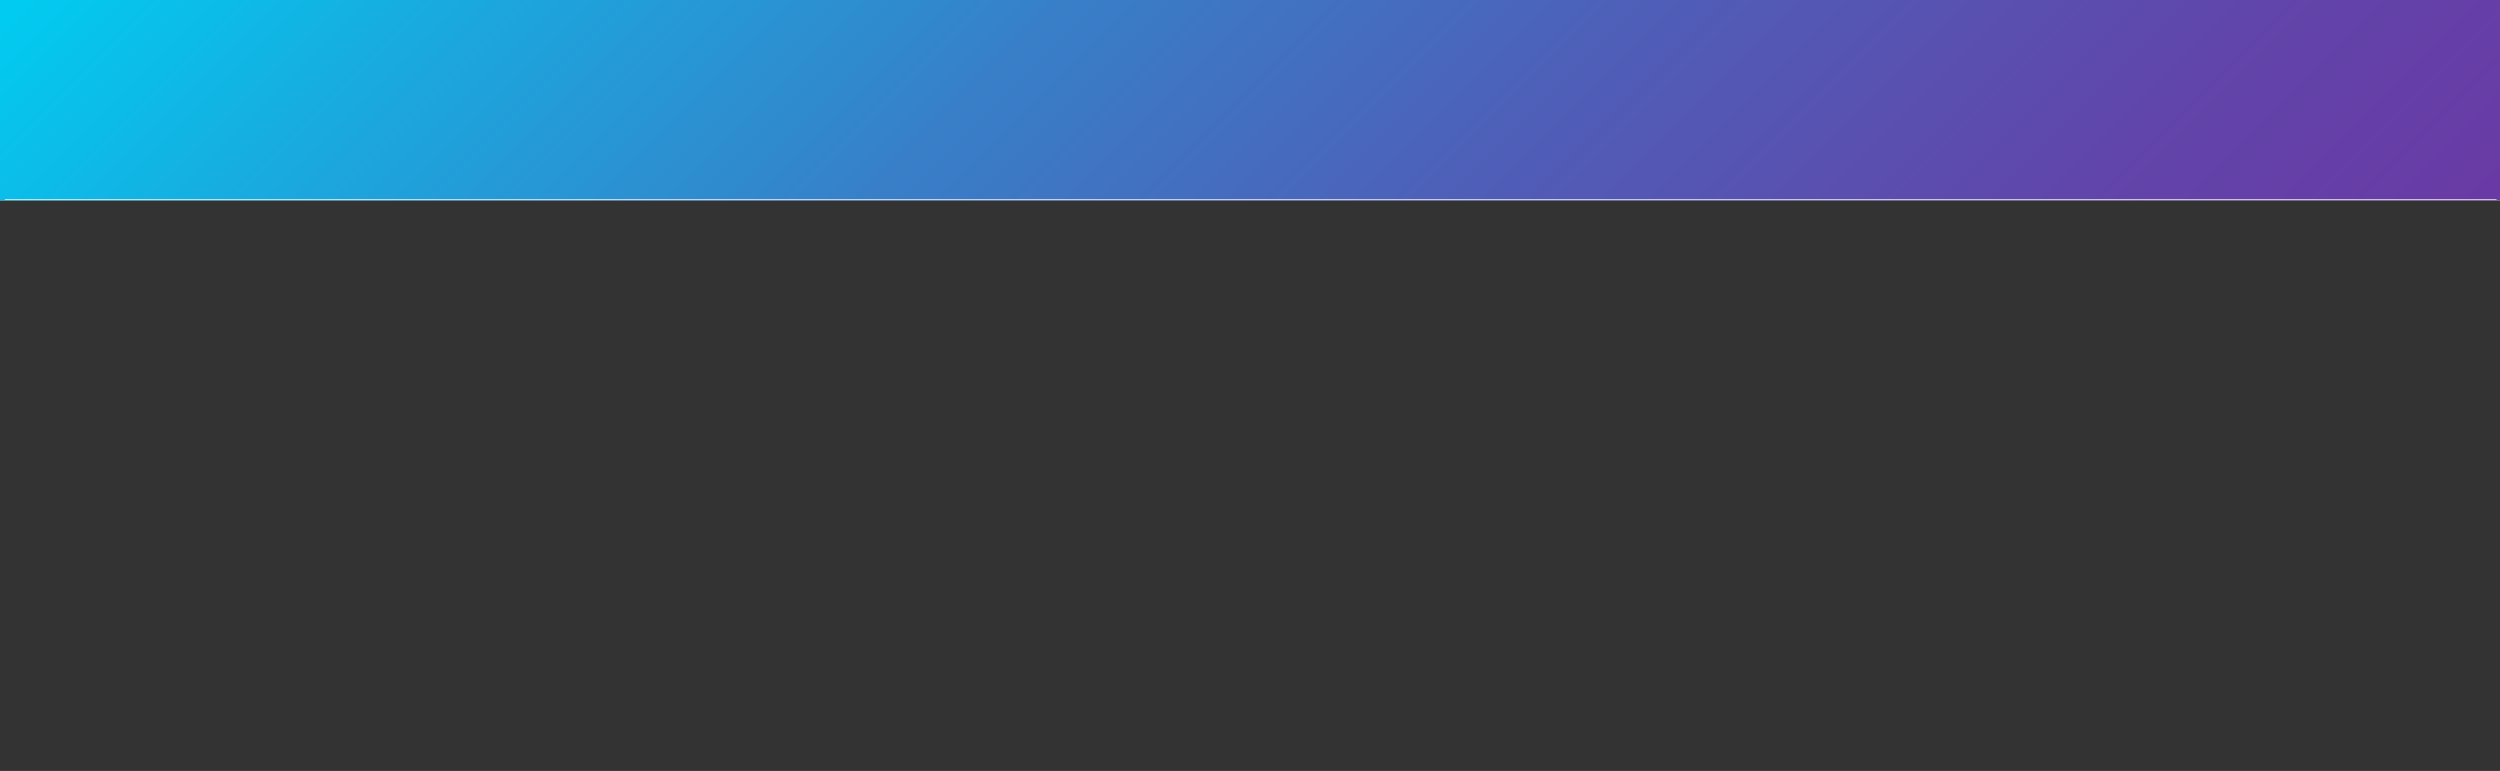 <svg xmlns="http://www.w3.org/2000/svg" xmlns:xlink="http://www.w3.org/1999/xlink" viewBox="0 0 1803 556"><rect x="0" y="0" width="1803" height="556" fill="#333333" stroke="none"/><defs><style>.a,.f{fill:none;}.b{clip-path:url(#a);}.c{opacity:0.15;fill:url(#b);}.d{fill:#fbfdff;}.e{fill:url(#c);}.f{stroke:#fff;stroke-miterlimit:10;stroke-width:0.5px;}</style><clipPath id="a"><rect class="a" width="1803" height="144.5"/></clipPath><linearGradient id="b" y1="286" x2="1803" y2="286" gradientUnits="userSpaceOnUse"><stop offset="0" stop-color="#fff"/><stop offset="0.05" stop-color="#ede6f3"/><stop offset="0.16" stop-color="#c0a5d5"/><stop offset="0.32" stop-color="#783fa6"/><stop offset="0.34" stop-color="#6f32a0"/><stop offset="0.39" stop-color="#6b37a3"/><stop offset="0.46" stop-color="#6145aa"/><stop offset="0.54" stop-color="#505db7"/><stop offset="0.62" stop-color="#387fc8"/><stop offset="0.7" stop-color="#19aadf"/><stop offset="0.75" stop-color="#00cdf1"/><stop offset="1" stop-color="#fff"/></linearGradient><linearGradient id="c" x1="1487.25" y1="855.75" x2="315.75" y2="-315.75" gradientUnits="userSpaceOnUse"><stop offset="0" stop-color="#6f32a0"/><stop offset="0.14" stop-color="#6b37a3"/><stop offset="0.3" stop-color="#6145aa"/><stop offset="0.48" stop-color="#505db7"/><stop offset="0.67" stop-color="#387fc8"/><stop offset="0.86" stop-color="#19aadf"/><stop offset="1" stop-color="#00cdf1"/></linearGradient></defs><title>2Asset 1</title><g class="b"><path class="c" d="M0,16H1803V556s-240.85-175-741.11-140c-139.23,9.75-289.5,74.5-496.5,57.5C107.2,435.85,0,556,0,556Z"/><path class="d" d="M0,4H1803V544s-240.85-175-741.11-140c-139.23,9.75-289.5,74.5-496.5,57.5C107.2,423.85,0,544,0,544Z"/><path class="e" d="M0,0H1803V540s-240.85-175-741.11-140c-139.23,9.75-289.5,74.5-496.5,57.5C107.2,419.85,0,540,0,540Z"/><line class="f" x1="3.5" y1="144" x2="1800.5" y2="144"/></g></svg>